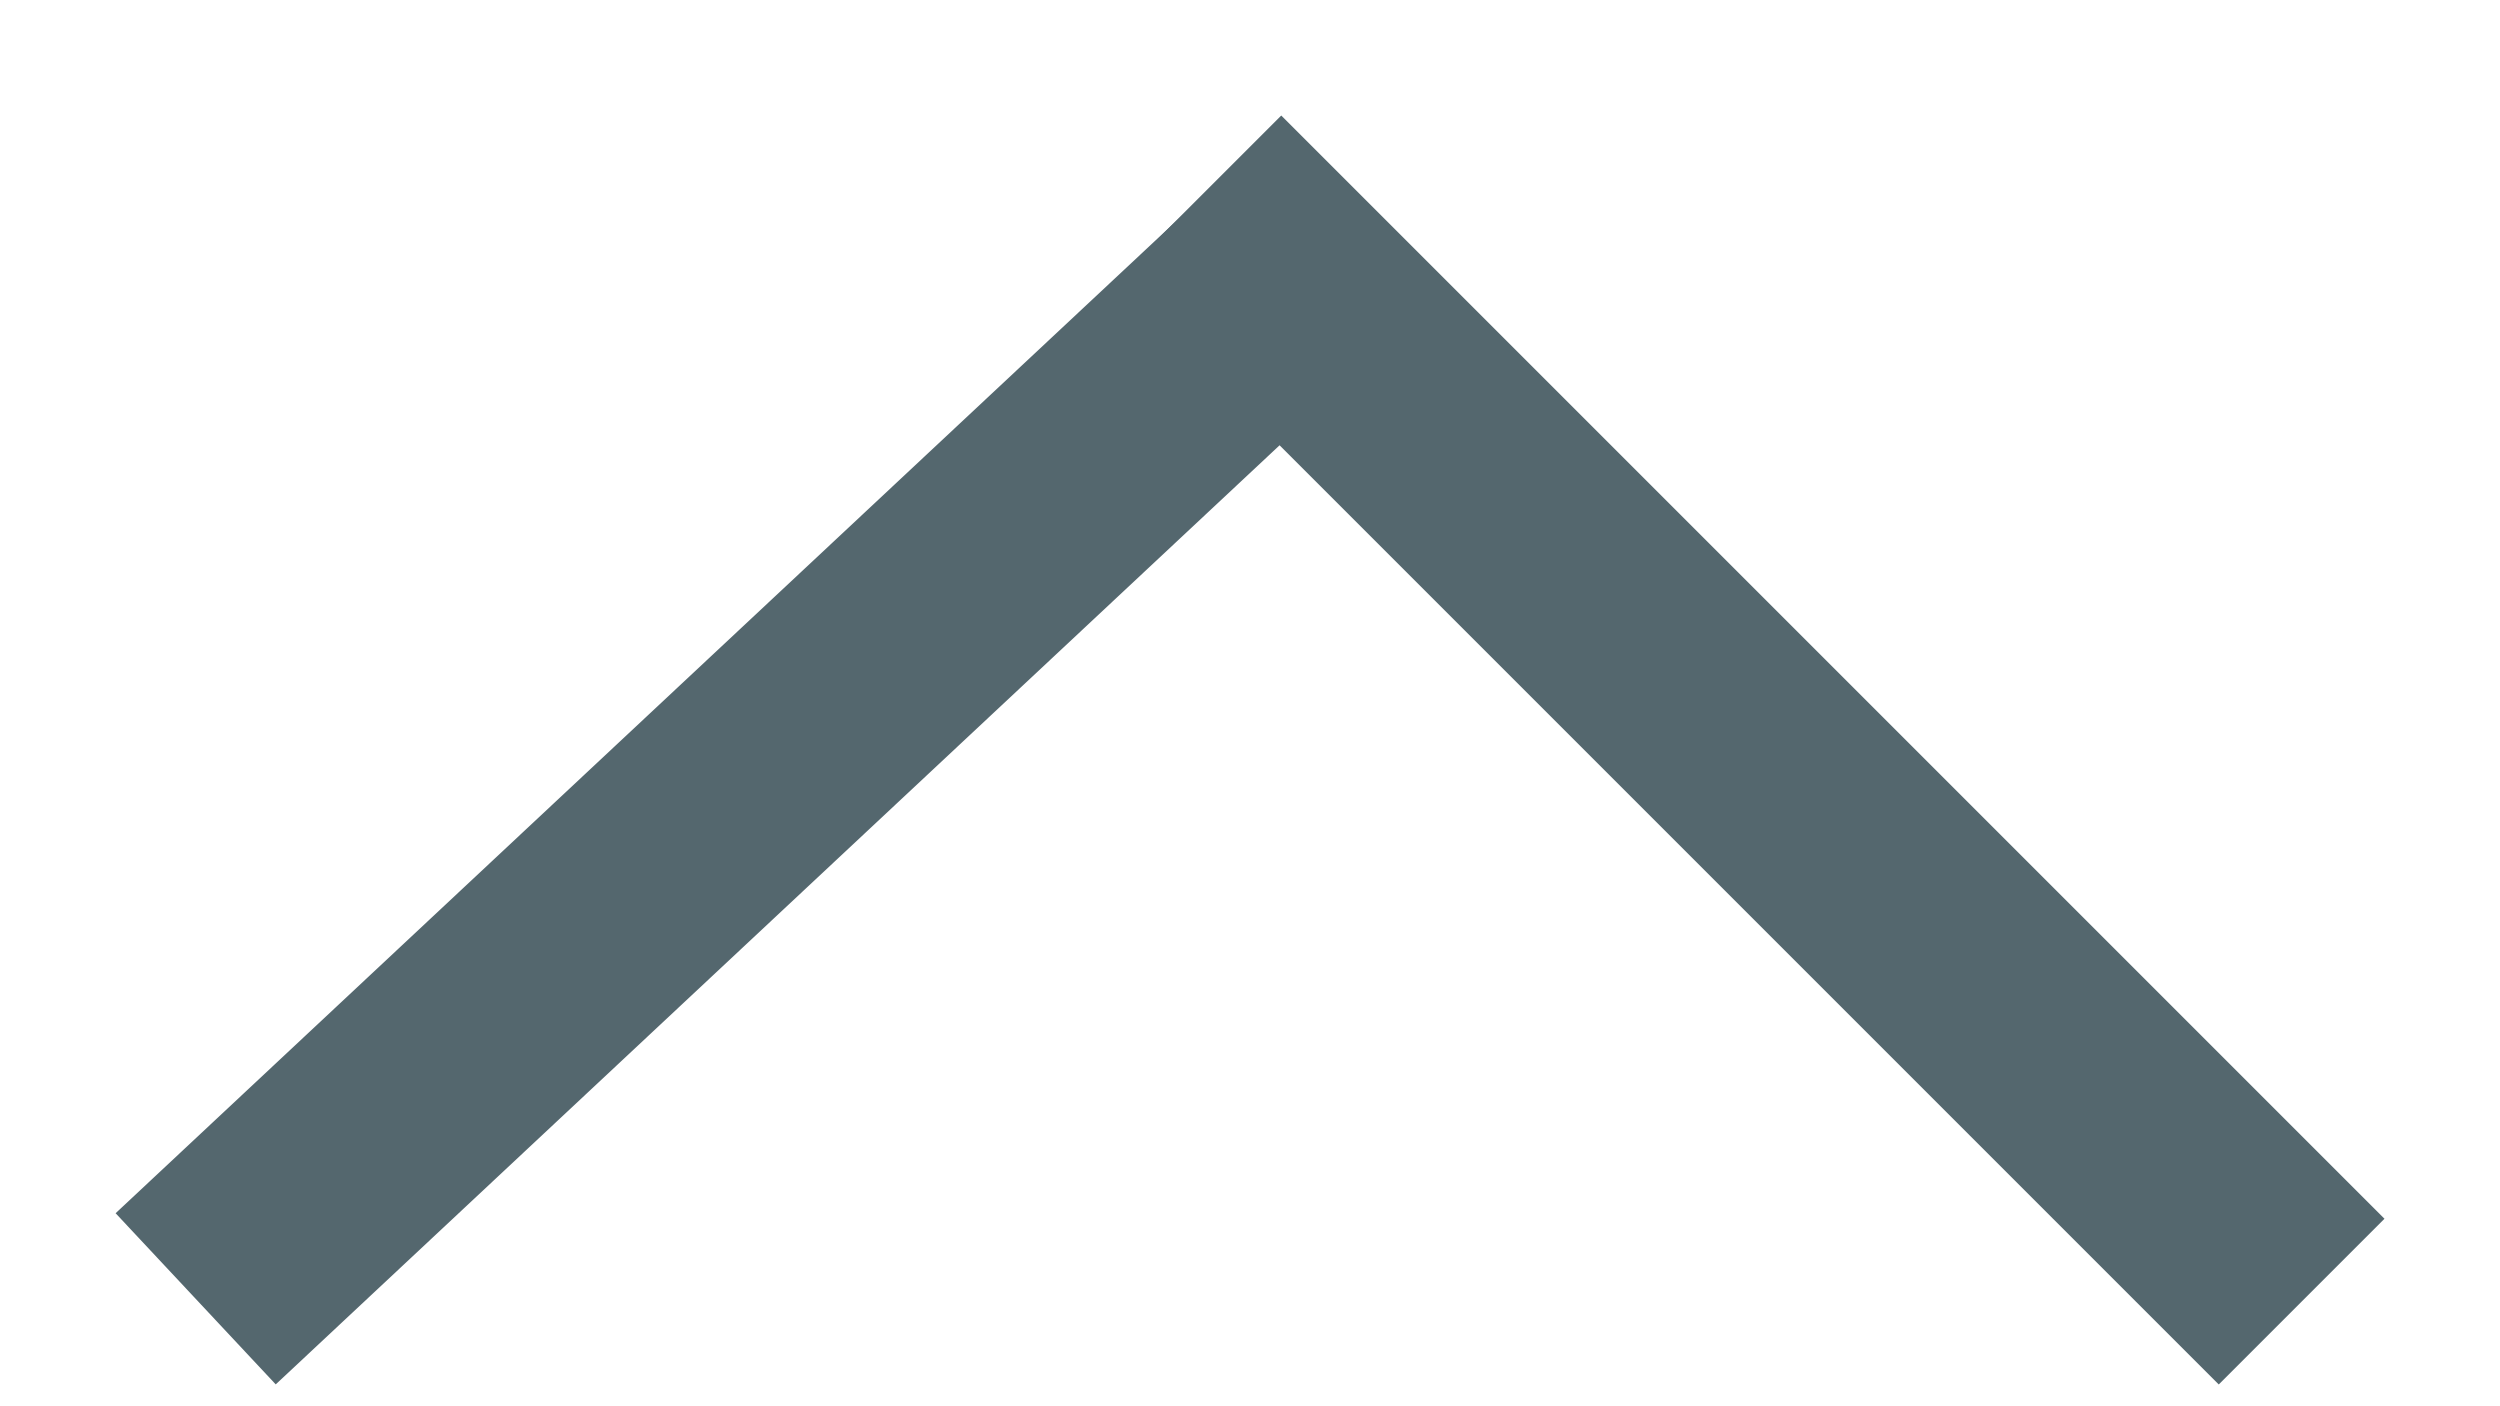 <?xml version="1.0" encoding="utf-8"?>
<!-- Generator: Adobe Illustrator 22.1.0, SVG Export Plug-In . SVG Version: 6.00 Build 0)  -->
<svg version="1.1" id="Layer_1" xmlns="http://www.w3.org/2000/svg" xmlns:xlink="http://www.w3.org/1999/xlink" x="0px" y="0px"
	 viewBox="0 0 16 9" style="enable-background:new 0 0 16 9;" xml:space="preserve">
<style type="text/css">
	.st0{fill:none;stroke:#54676E;stroke-width:1.5;stroke-linecap:square;}
</style>
<title>Down Arrow</title>
<desc>Created with Sketch.</desc>
<g id="Matchmaking">
	<g id="Create-Category" transform="translate(-902, -449)">
		<g id="Pop-Up">
			<g id="Content" transform="translate(454, 194)">
				<g id="Sport-Dropdown" transform="translate(42, 209)">
					<g id="Down-Arrow" transform="translate(406, 46)">
						<path id="Line-11" class="st0" d="M1.8,7.8L8,2"/>
						<path id="Line-11_1_" class="st0" d="M14.2,7.8l-6-6"/>
					</g>
				</g>
			</g>
		</g>
	</g>
</g>
</svg>

